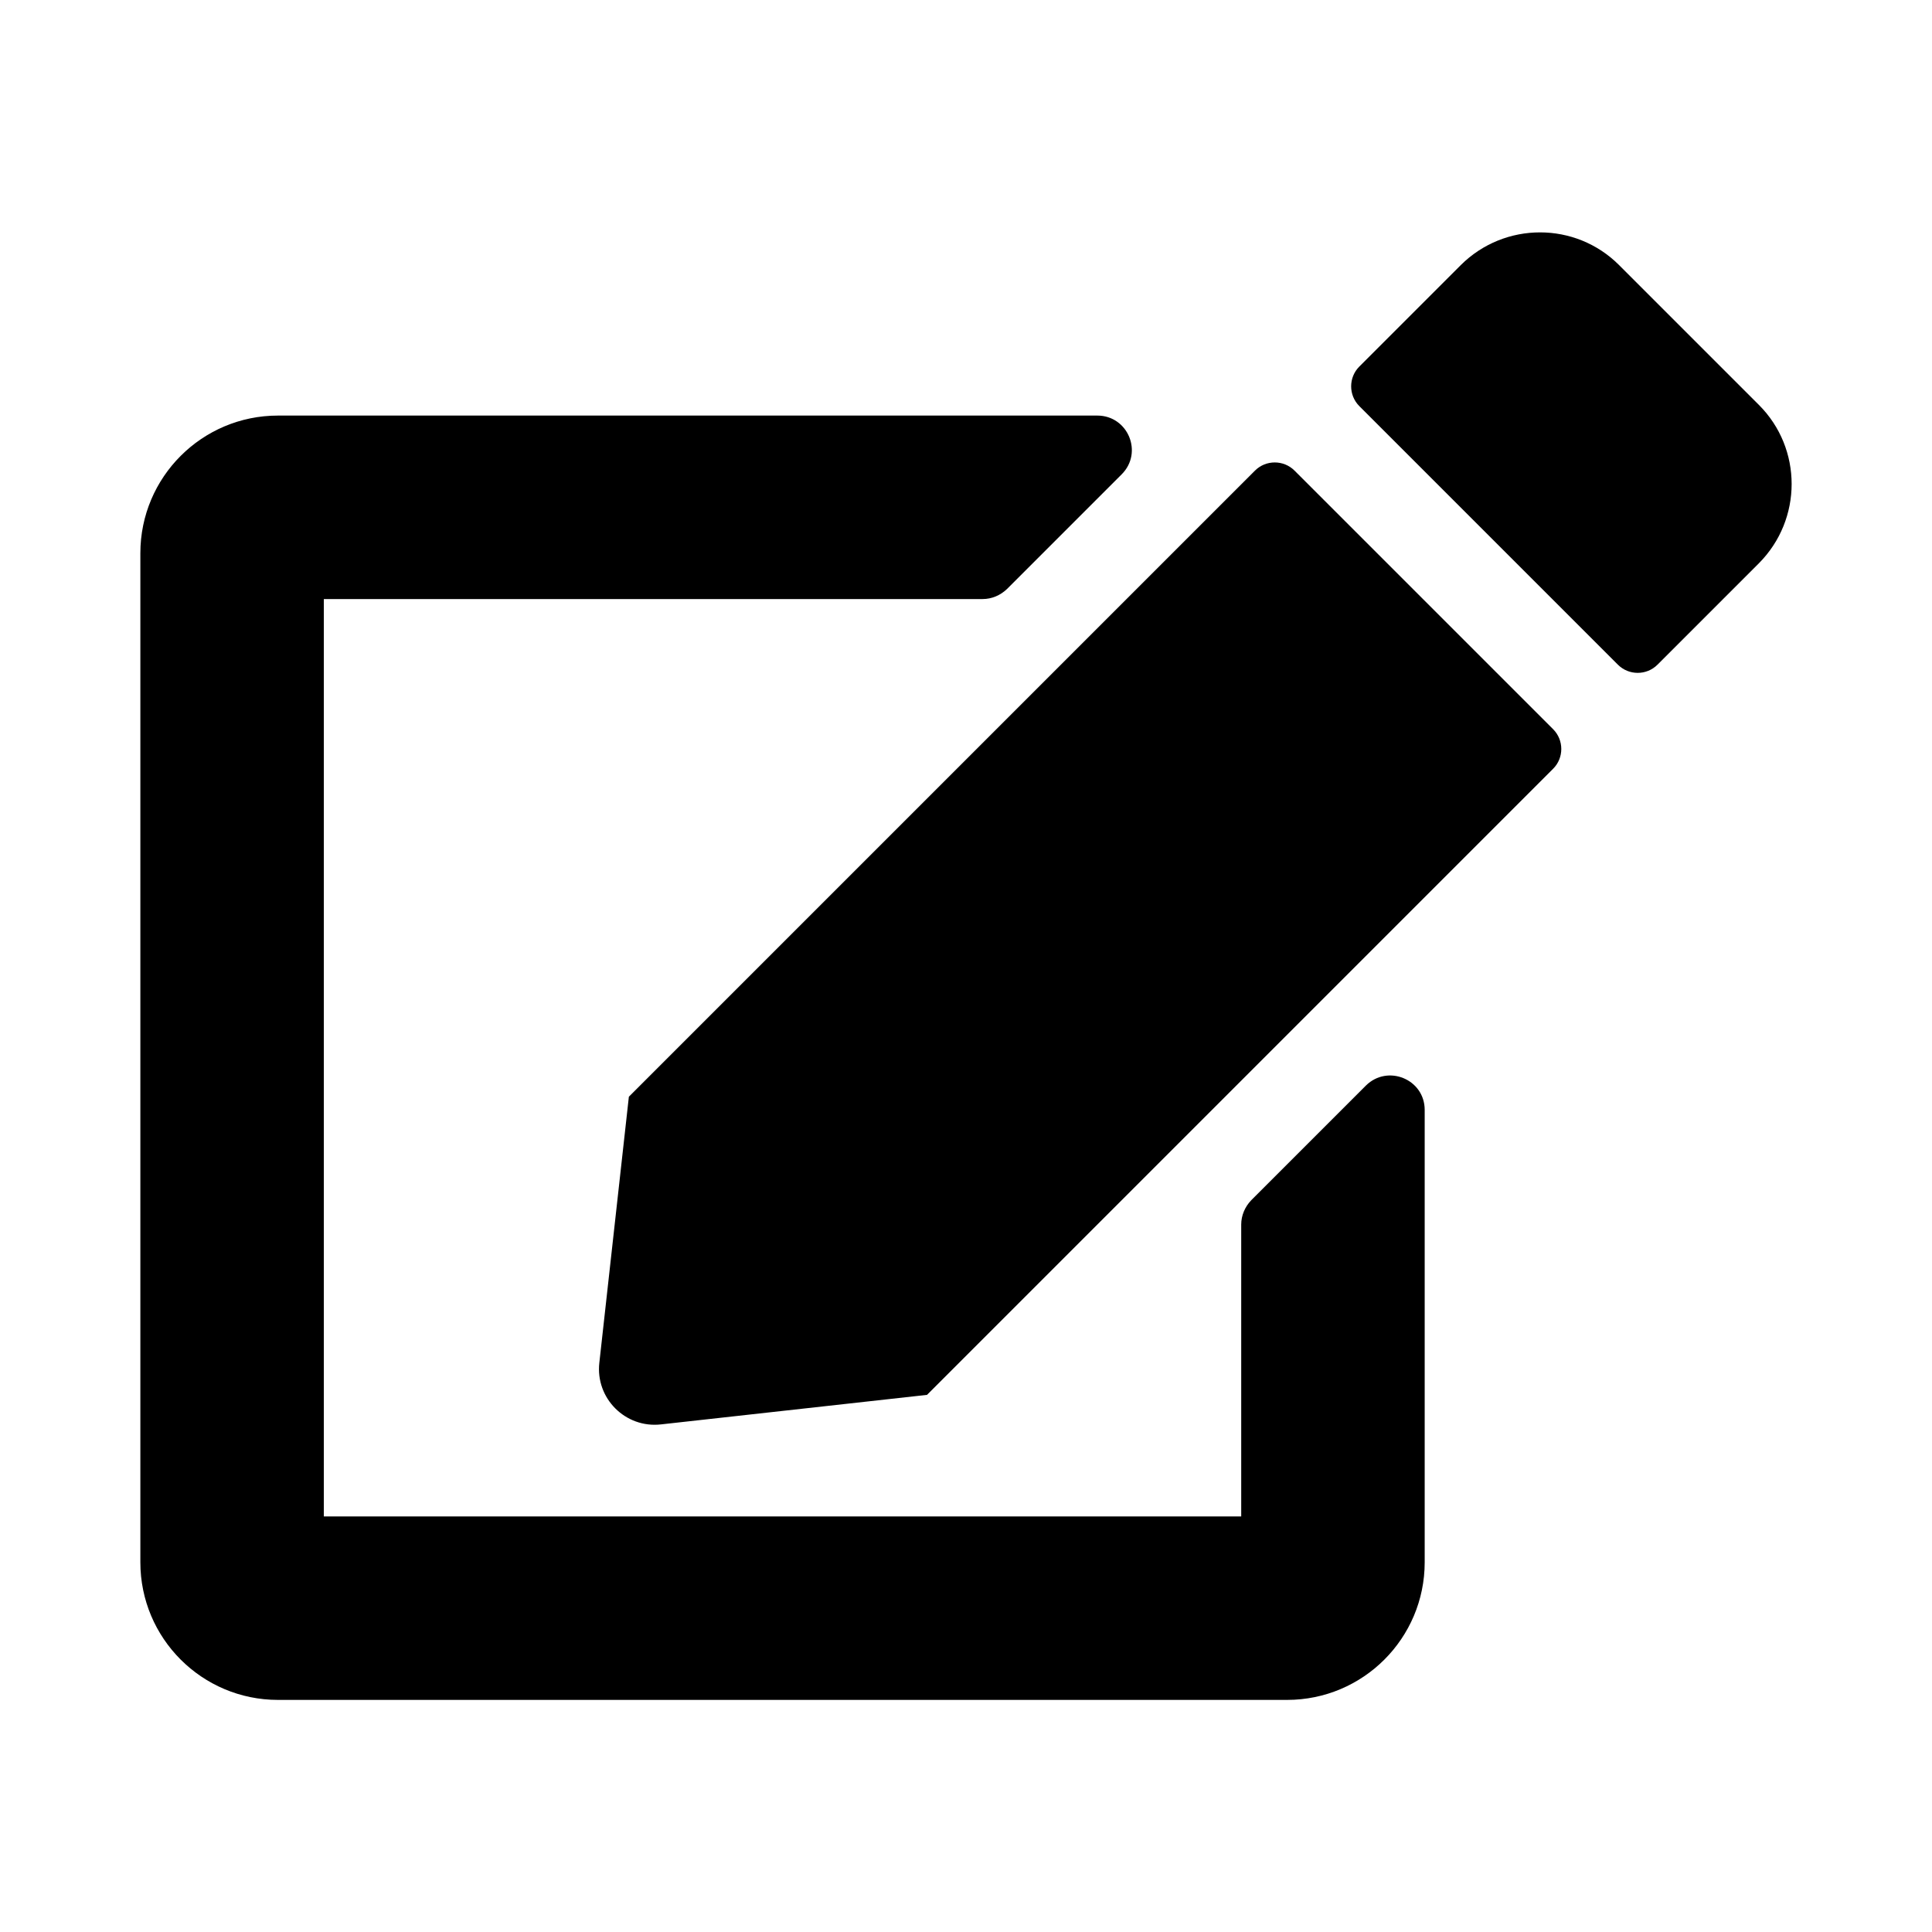 <svg xmlns="http://www.w3.org/2000/svg" width="100%" height="100%" viewBox="0 0 673.92 673.92"><path d="M451.56 164.16l90.2 90.2c3.8 3.8 3.8 10 0 13.8L323.36 486.56l-92.8 10.3c-12.4 1.4-22.9-9.1-21.5-21.5l10.3-92.8L437.76 164.16c3.8-3.8 10-3.8 13.8 0z m162-22.9l-48.8-48.8c-15.2-15.2-39.9-15.2-55.2 0l-35.4 35.4c-3.8 3.8-3.8 10 0 13.8l90.2 90.2c3.8 3.8 10 3.8 13.8 0l35.4-35.4c15.2-15.3 15.2-40 0-55.2zM432.96 427.16V528.96H112.96V208.96h229.8c3.2 0 6.2-1.3 8.5-3.5l40-40c7.6-7.6 2.2-20.5-8.5-20.5H96.96C70.46 144.96 48.96 166.46 48.96 192.96v352c0 26.5 21.5 48 48 48h352c26.5 0 48-21.5 48-48V387.16c0-10.7-12.9-16-20.5-8.5l-40 40c-2.2 2.3-3.5 5.3-3.5 8.5z" /></svg>